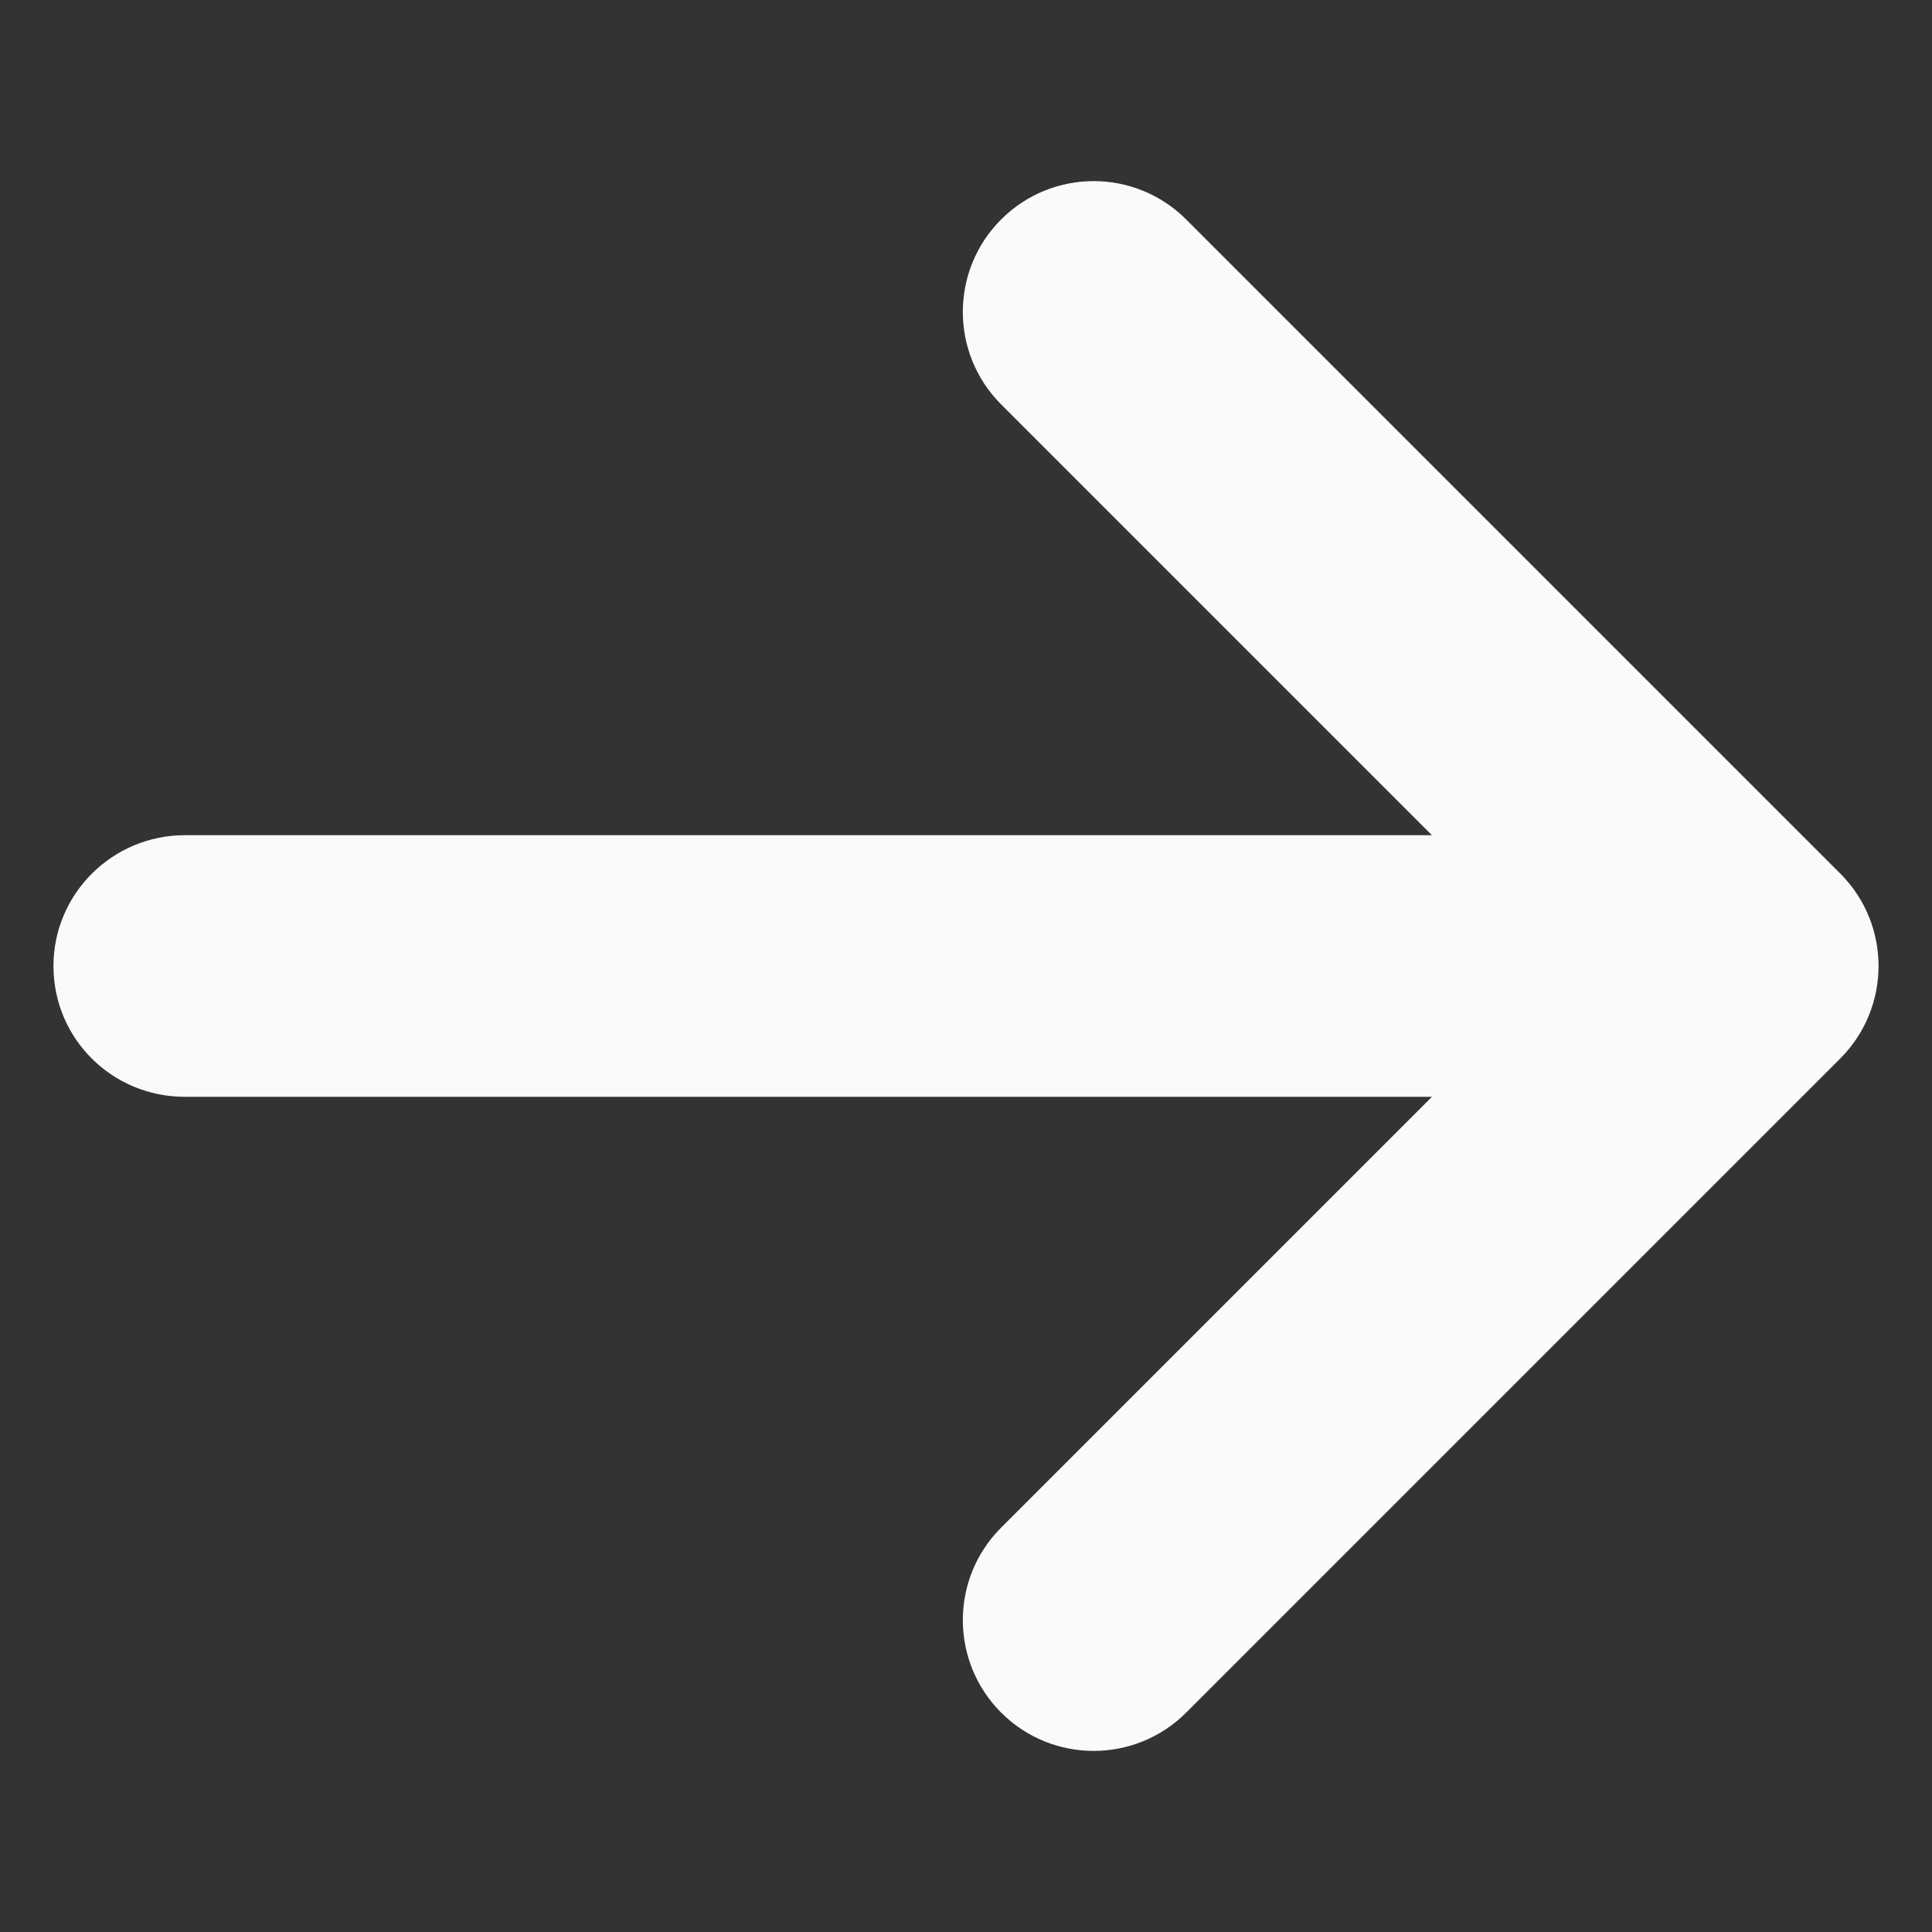 <?xml version="1.0" encoding="utf-8"?>
<!-- Generator: Adobe Illustrator 15.0.2, SVG Export Plug-In . SVG Version: 6.00 Build 0)  -->
<!DOCTYPE svg PUBLIC "-//W3C//DTD SVG 1.1//EN" "http://www.w3.org/Graphics/SVG/1.1/DTD/svg11.dtd">
<svg version="1.1" id="Layer_1" xmlns="http://www.w3.org/2000/svg" xmlns:xlink="http://www.w3.org/1999/xlink" x="0px" y="0px"
	 width="133.965px" height="133.965px" viewBox="0 432.965 133.965 133.965" enable-background="new 0 432.965 133.965 133.965"
	 xml:space="preserve">
<rect x="0" y="432.965" width="133.965" height="133.965" fill="#333333" stroke="none"/>
<path fill="#FAFAFA" d="M12.816,509.018c-5.031,0-9.109-4.025-9.109-9.07c0-5.01,4.091-9.07,9.109-9.07h99.714
	c5.031,0,9.11,4.025,9.11,9.07c0,5.01-4.091,9.07-9.11,9.07H12.816z"/>
<path fill="#FAFAFA" d="M108.359,499.948l-38.939-38.94c-3.543-3.542-3.543-9.286,0-12.827c3.542-3.543,9.285-3.543,12.828,0
	l45.354,45.354c1.771,1.771,2.656,4.093,2.656,6.414s-0.886,4.643-2.656,6.414l-45.354,45.354c-3.543,3.542-9.286,3.542-12.828,0
	c-3.543-3.542-3.543-9.286,0-12.828L108.359,499.948z"/>
</svg>
